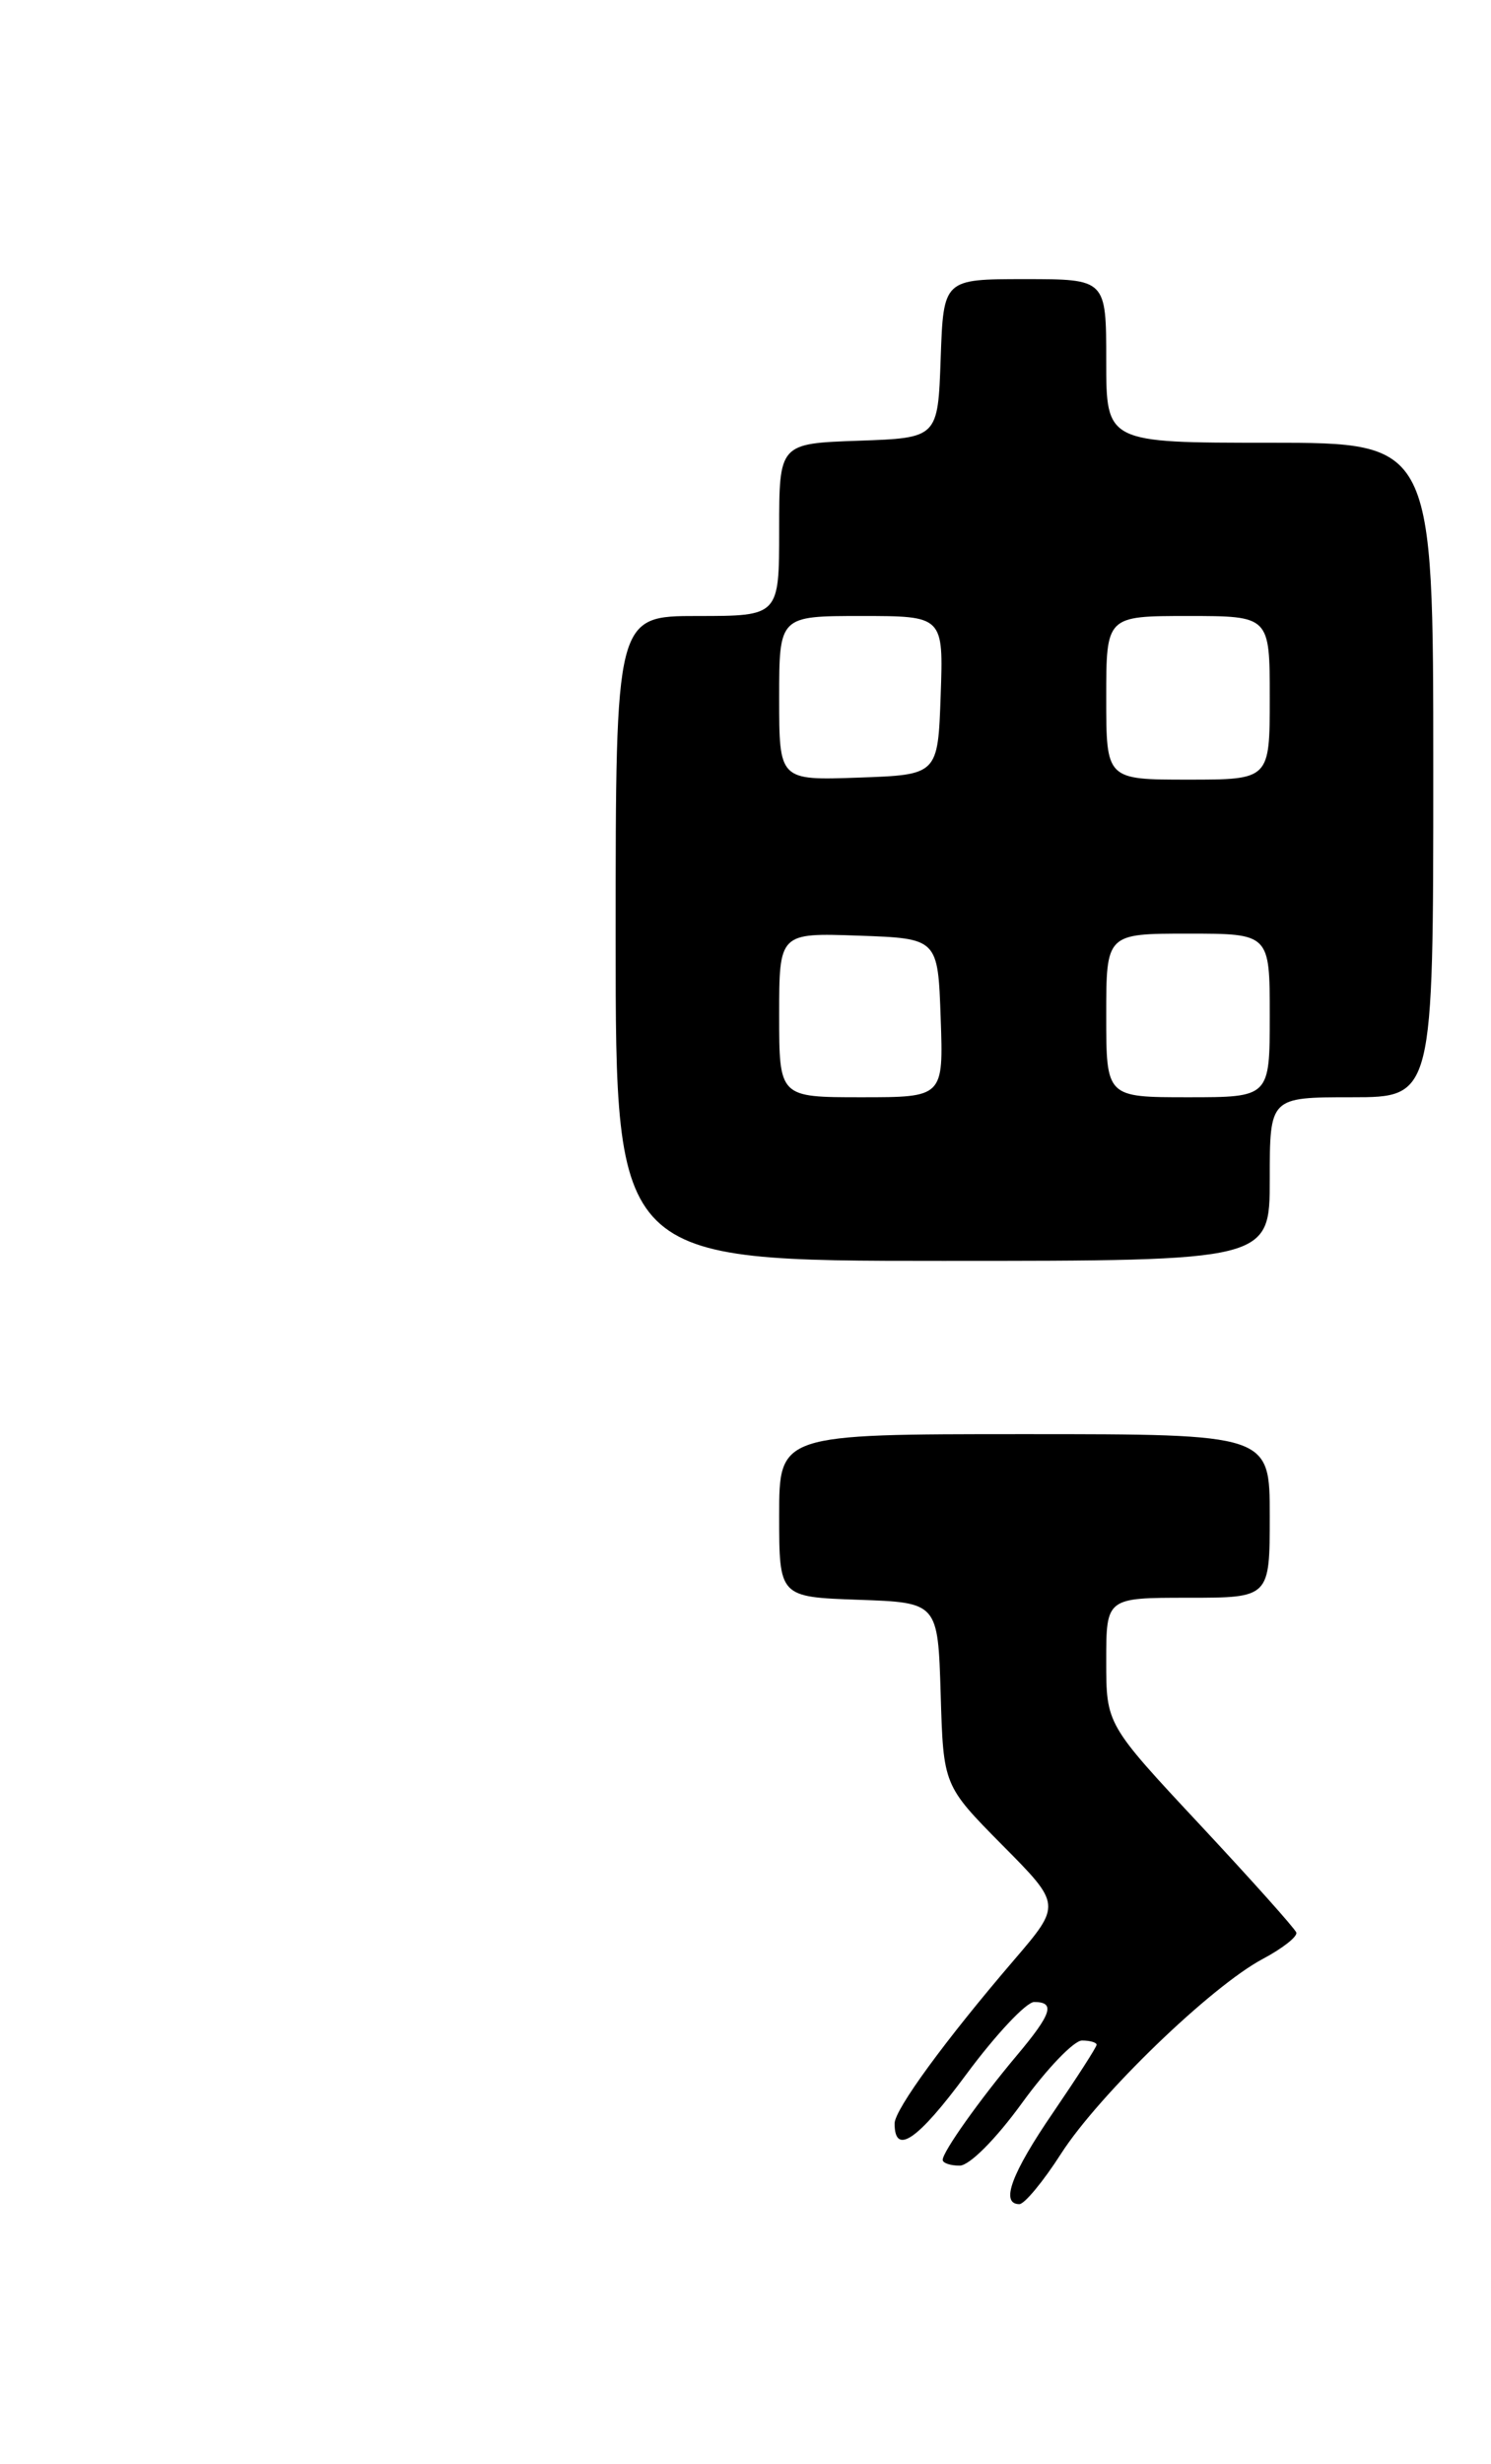 <?xml version="1.0" encoding="UTF-8" standalone="no"?>
<!DOCTYPE svg PUBLIC "-//W3C//DTD SVG 1.1//EN" "http://www.w3.org/Graphics/SVG/1.1/DTD/svg11.dtd" >
<svg xmlns="http://www.w3.org/2000/svg" xmlns:xlink="http://www.w3.org/1999/xlink" version="1.1" viewBox="0 0 155 256">
 <g >
 <path fill="currentColor"
d=" M 110.31 223.75 C 114.24 217.63 125.91 206.37 131.28 203.52 C 133.33 202.43 134.90 201.20 134.76 200.78 C 134.62 200.37 130.11 195.33 124.75 189.59 C 115.00 179.15 115.00 179.15 115.00 172.57 C 115.00 166.00 115.00 166.00 123.50 166.00 C 132.00 166.00 132.00 166.00 132.00 157.50 C 132.00 149.00 132.00 149.00 106.50 149.00 C 81.00 149.00 81.00 149.00 81.00 157.46 C 81.00 165.92 81.00 165.92 89.25 166.21 C 97.50 166.50 97.50 166.50 97.79 176.00 C 98.07 185.50 98.07 185.50 104.20 191.70 C 110.34 197.89 110.34 197.89 105.42 203.63 C 98.28 211.95 93.00 219.17 93.00 220.62 C 93.00 224.00 95.39 222.37 100.45 215.52 C 103.51 211.39 106.69 208.00 107.51 208.00 C 109.74 208.00 109.34 209.23 105.69 213.57 C 101.82 218.18 98.00 223.56 98.00 224.40 C 98.00 224.73 98.79 225.00 99.76 225.00 C 100.78 225.00 103.51 222.26 106.24 218.50 C 108.83 214.93 111.64 212.00 112.48 212.00 C 113.31 212.00 114.00 212.20 114.00 212.44 C 114.00 212.68 111.97 215.83 109.50 219.45 C 105.14 225.81 103.96 229.00 105.97 229.00 C 106.50 229.00 108.46 226.64 110.31 223.75 Z  M 132.00 122.50 C 132.00 114.00 132.00 114.00 140.50 114.00 C 149.00 114.00 149.00 114.00 149.00 80.00 C 149.00 46.00 149.00 46.00 132.00 46.00 C 115.00 46.00 115.00 46.00 115.00 37.50 C 115.00 29.00 115.00 29.00 106.54 29.00 C 98.08 29.00 98.08 29.00 97.79 37.25 C 97.50 45.50 97.50 45.50 89.25 45.79 C 81.00 46.08 81.00 46.08 81.00 55.04 C 81.00 64.00 81.00 64.00 72.50 64.00 C 64.00 64.00 64.00 64.00 64.00 97.50 C 64.00 131.00 64.00 131.00 98.00 131.00 C 132.00 131.00 132.00 131.00 132.00 122.50 Z  M 81.00 105.46 C 81.00 96.92 81.00 96.92 89.25 97.21 C 97.50 97.50 97.50 97.50 97.79 105.75 C 98.08 114.00 98.08 114.00 89.54 114.00 C 81.00 114.00 81.00 114.00 81.00 105.46 Z  M 115.00 105.50 C 115.00 97.00 115.00 97.00 123.50 97.00 C 132.00 97.00 132.00 97.00 132.00 105.50 C 132.00 114.00 132.00 114.00 123.50 114.00 C 115.00 114.00 115.00 114.00 115.00 105.50 Z  M 81.00 72.54 C 81.00 64.00 81.00 64.00 89.54 64.00 C 98.08 64.00 98.08 64.00 97.79 72.25 C 97.50 80.50 97.50 80.50 89.25 80.79 C 81.00 81.08 81.00 81.08 81.00 72.54 Z  M 115.00 72.50 C 115.00 64.00 115.00 64.00 123.50 64.00 C 132.00 64.00 132.00 64.00 132.00 72.50 C 132.00 81.00 132.00 81.00 123.50 81.00 C 115.00 81.00 115.00 81.00 115.00 72.50 Z "/>
</g>
</svg>